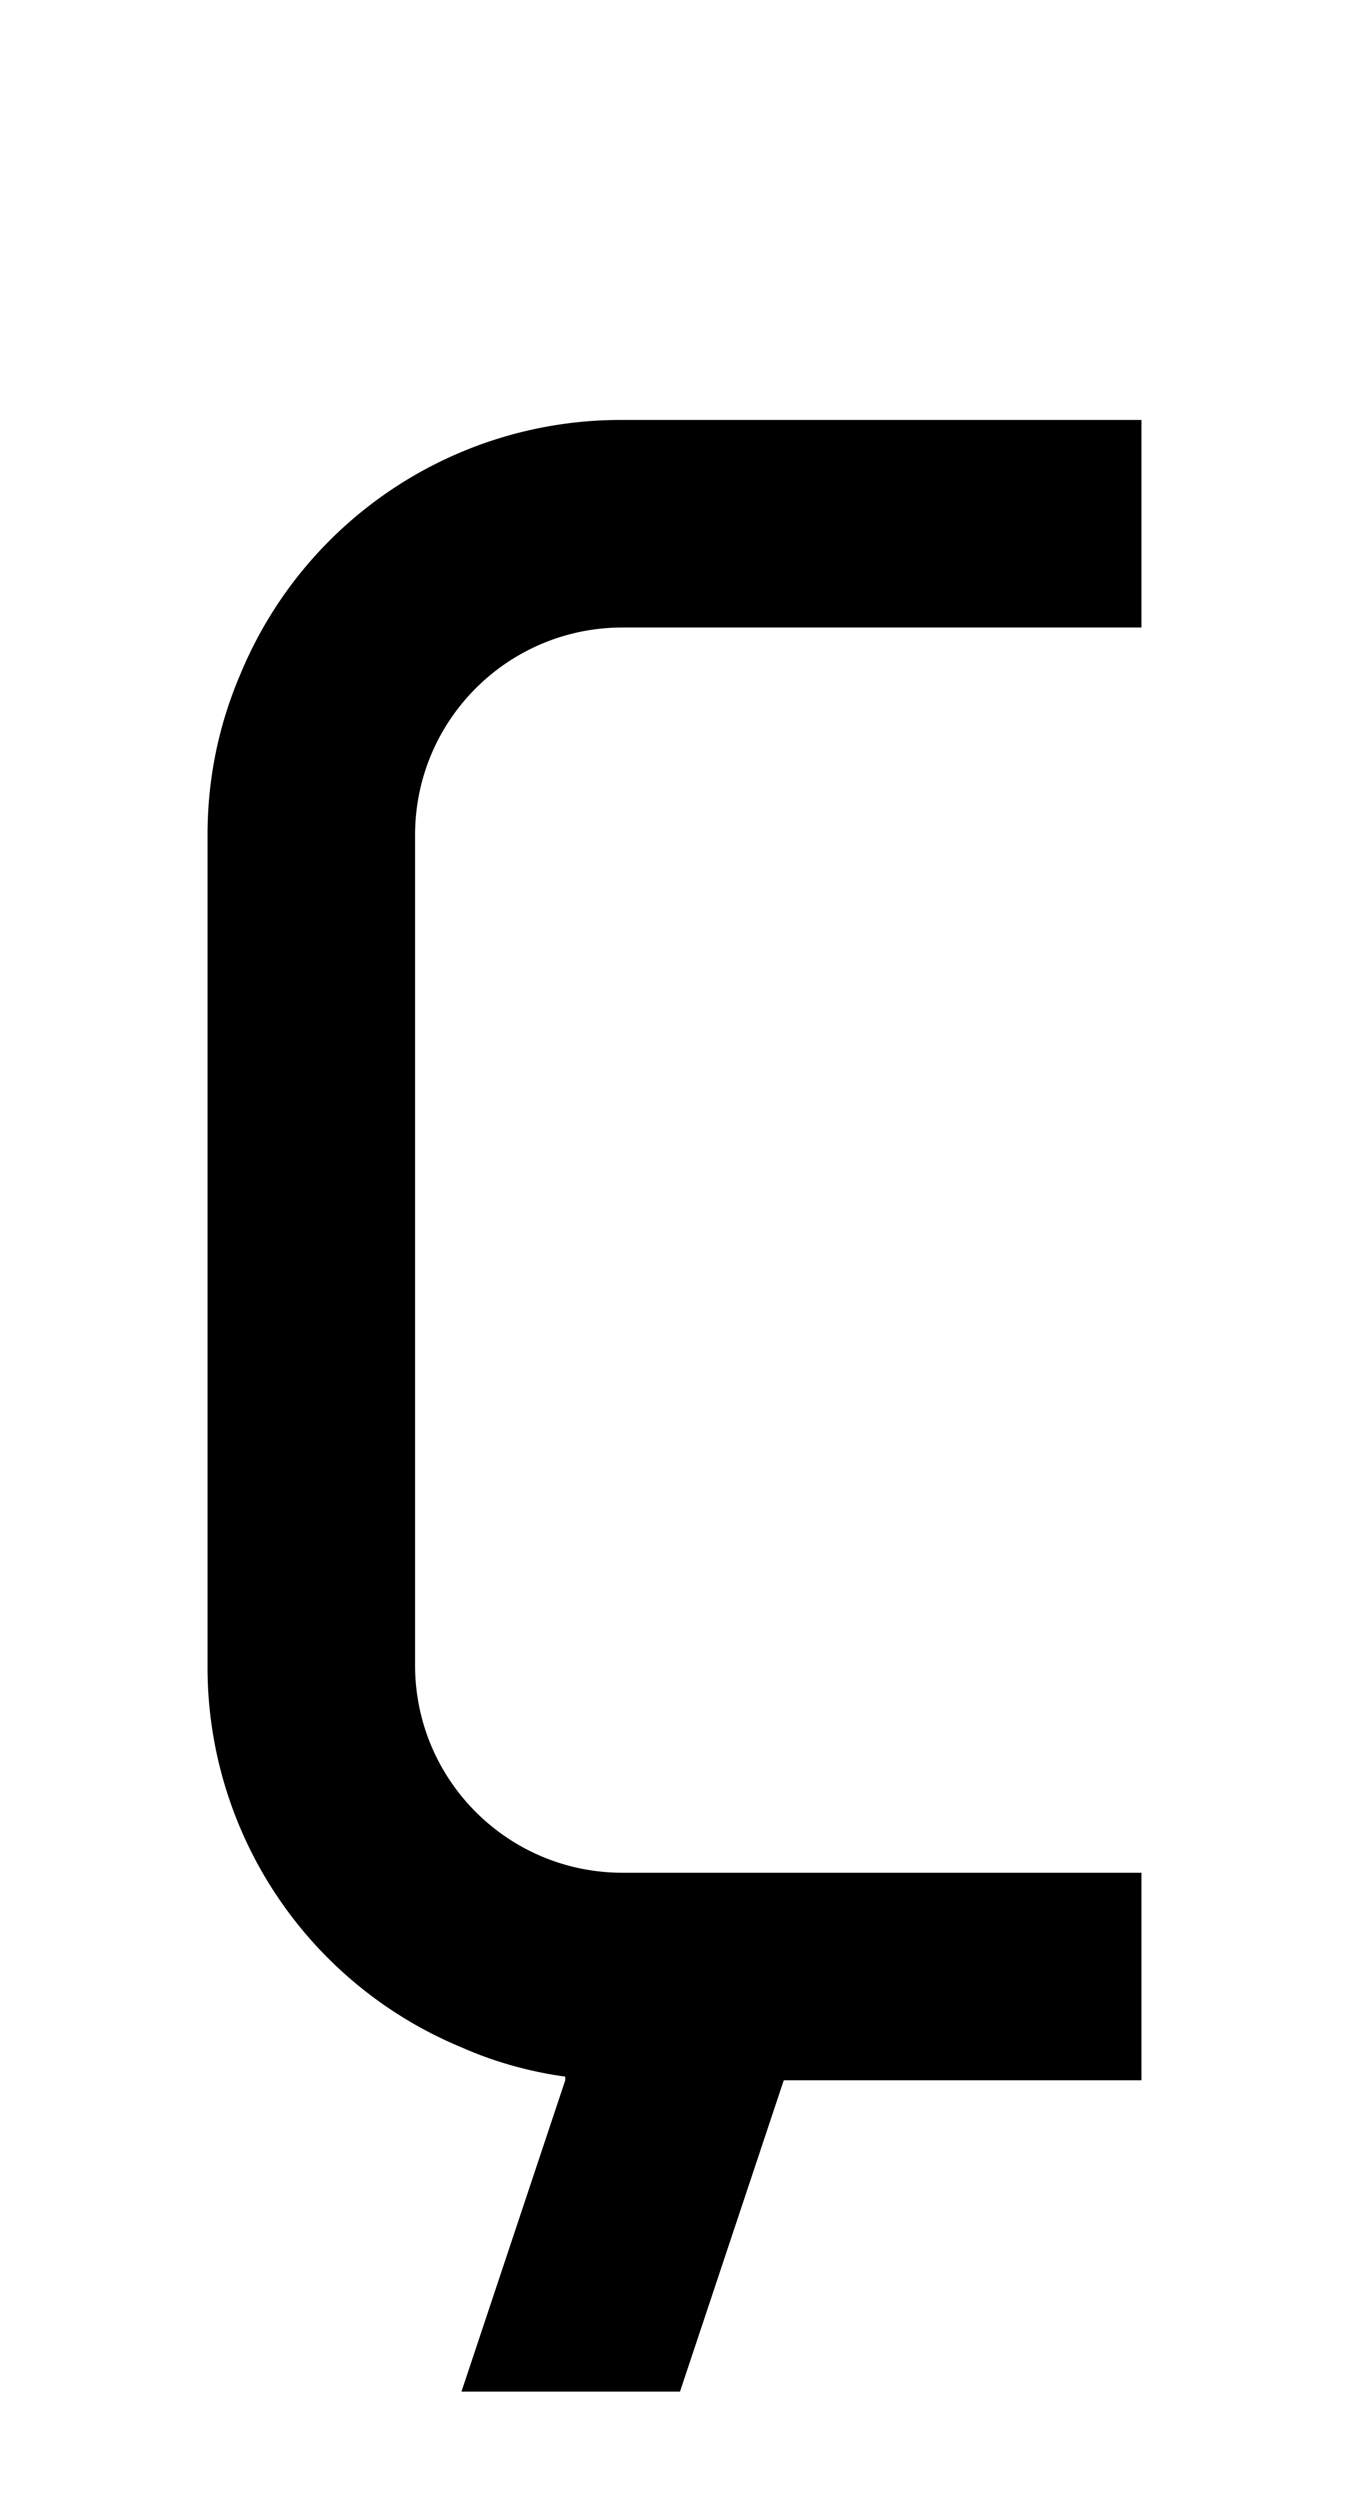 <svg xmlns="http://www.w3.org/2000/svg" viewBox="0 0 1105 2048"><path d="M510 514h425V344H510a337 337 0 0 0-313 208c-18 42-27 86-27 132v680a337 337 0 0 0 208 313c27 12 56 20 85 24v3l-85 255h179l85-255h293v-170H510c-94 0-170-76-170-170V684c0-94 76-170 170-170Z"/></svg>